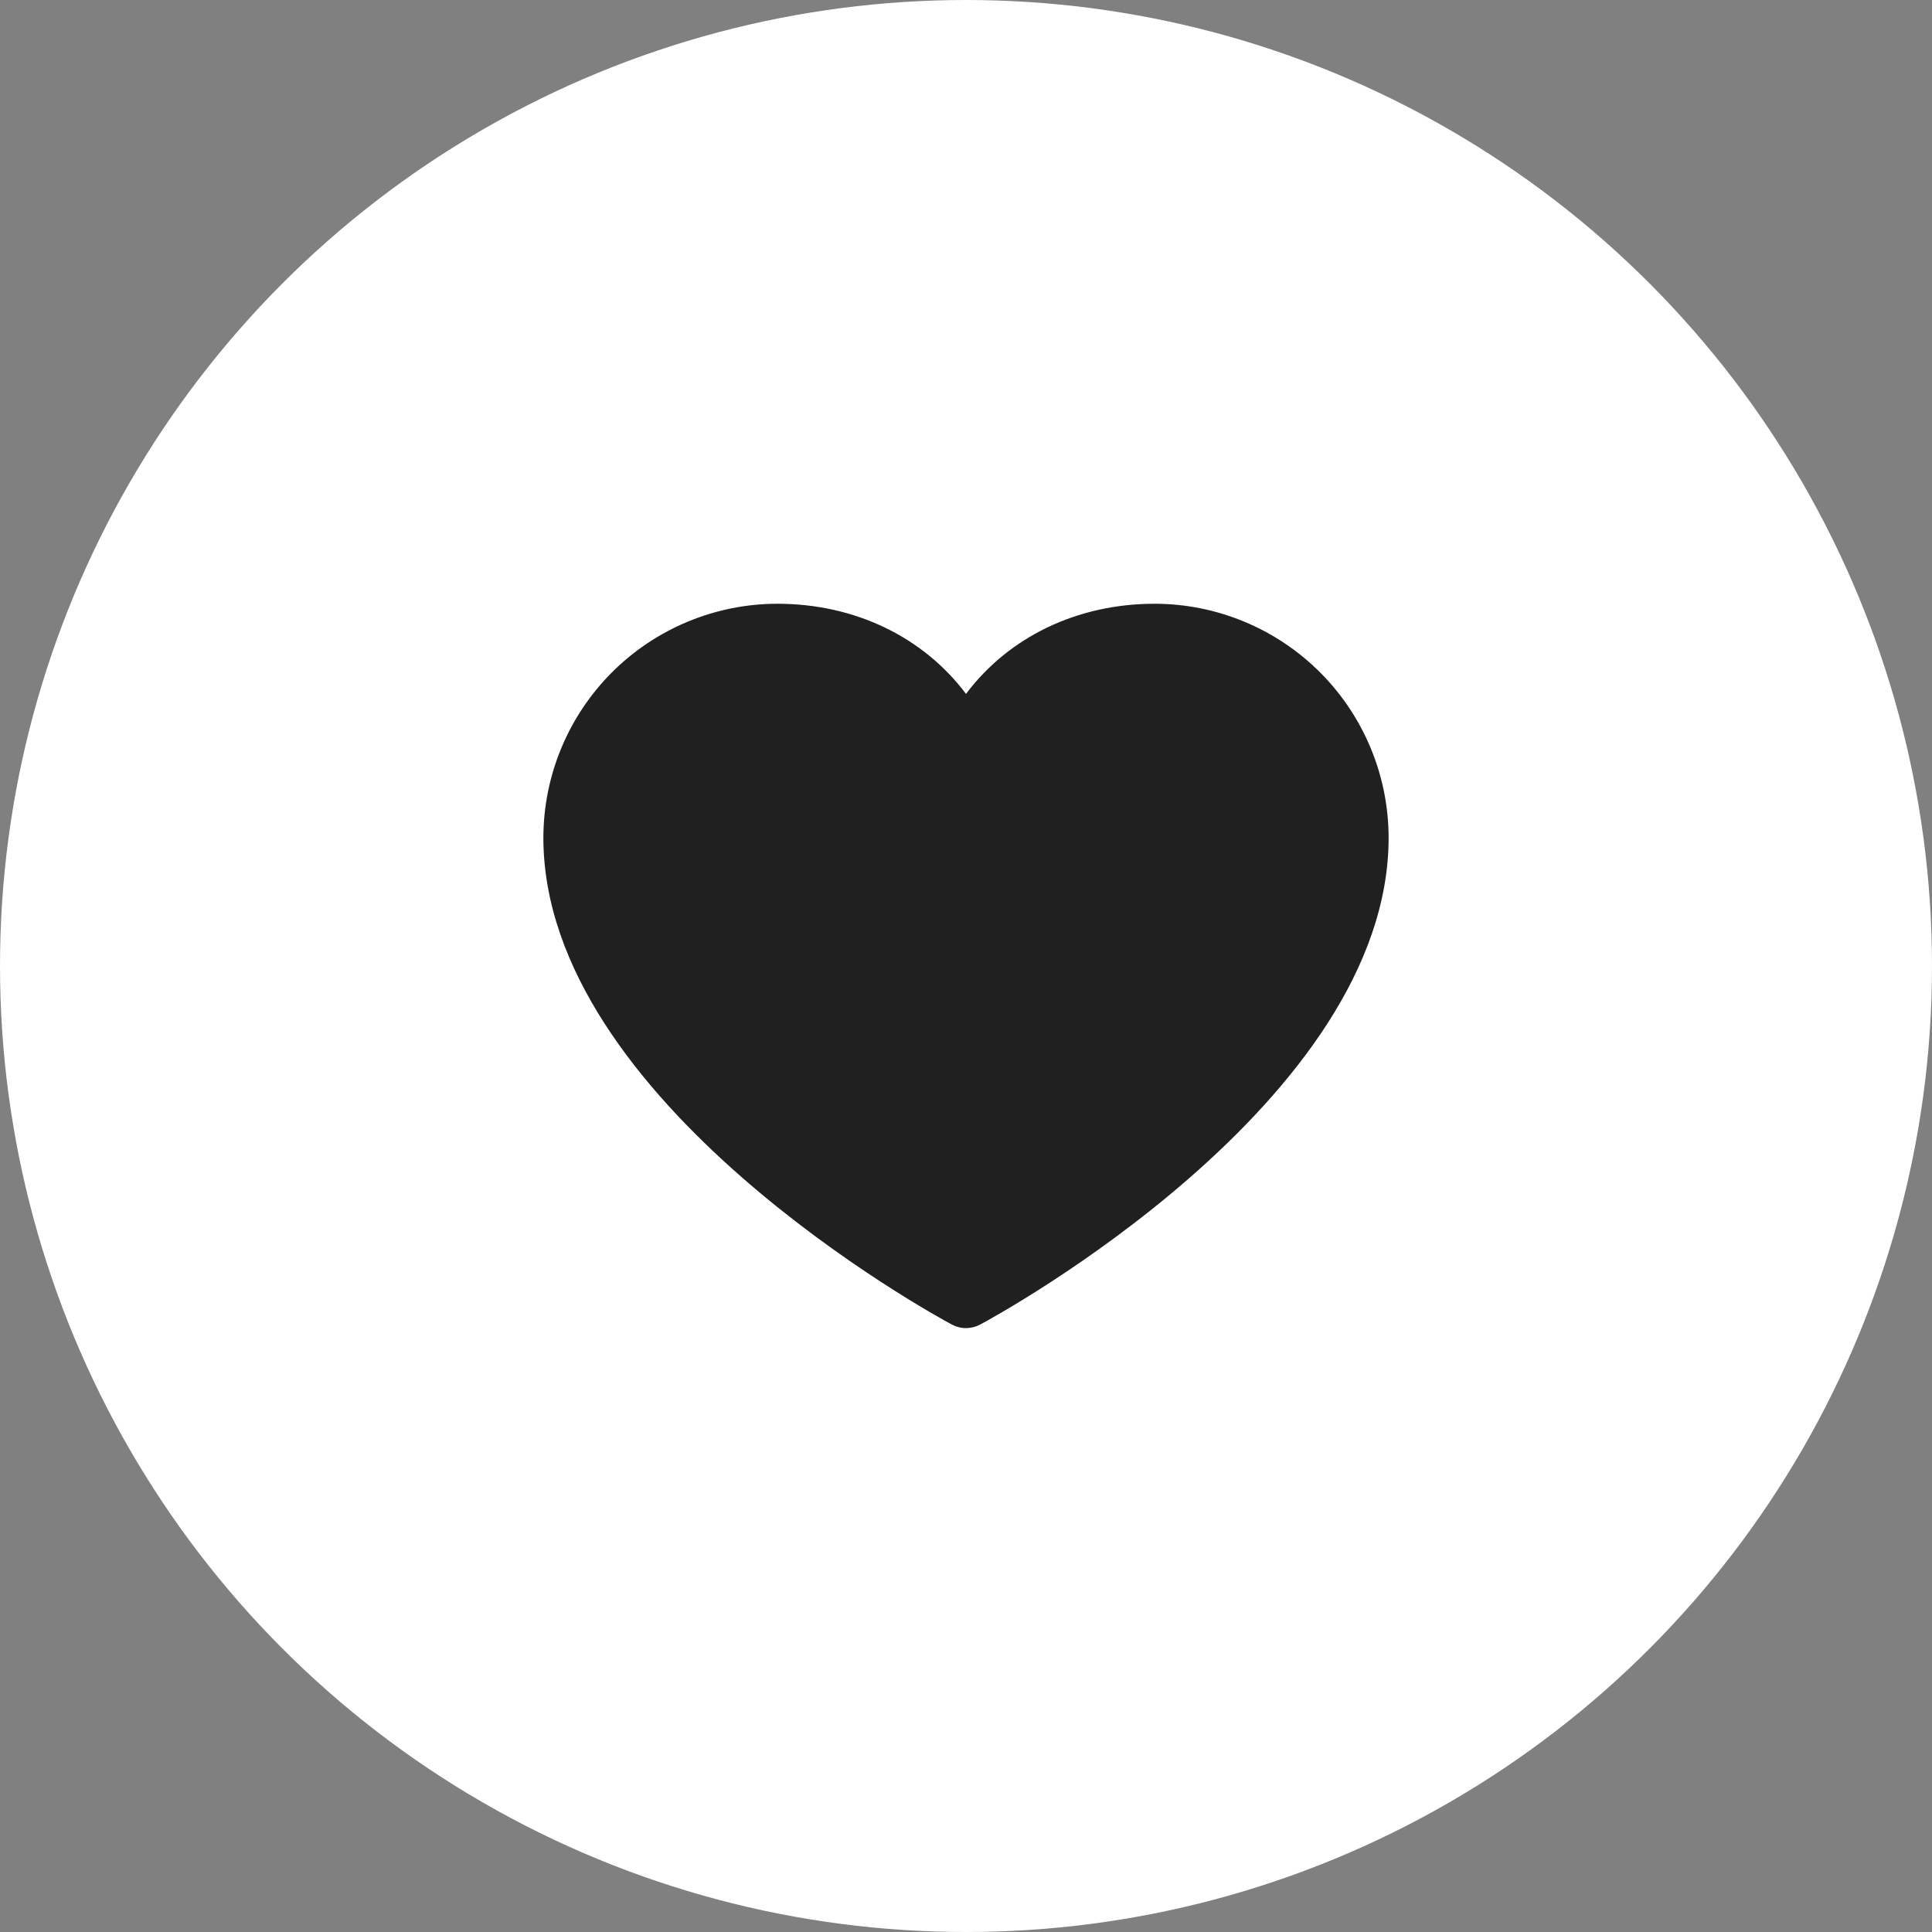 <svg width="48" height="48" viewBox="0 0 48 48" fill="none" xmlns="http://www.w3.org/2000/svg">
<rect x="0" y="0" width="48" height="48" fill="#808080" stroke="none"/>
<circle cx="24" cy="24" r="24" fill="white"/>
<path d="M34.5 20.812C34.5 27.375 24.77 32.687 24.355 32.906C24.246 32.965 24.124 32.996 24 32.996C23.876 32.996 23.754 32.965 23.645 32.906C23.23 32.687 13.5 27.375 13.5 20.812C13.502 19.271 14.115 17.794 15.204 16.704C16.294 15.615 17.771 15.002 19.312 15C21.248 15 22.943 15.832 24 17.24C25.057 15.832 26.752 15 28.688 15C30.229 15.002 31.706 15.615 32.796 16.704C33.885 17.794 34.498 19.271 34.5 20.812Z" fill="#202020"/>
</svg>
